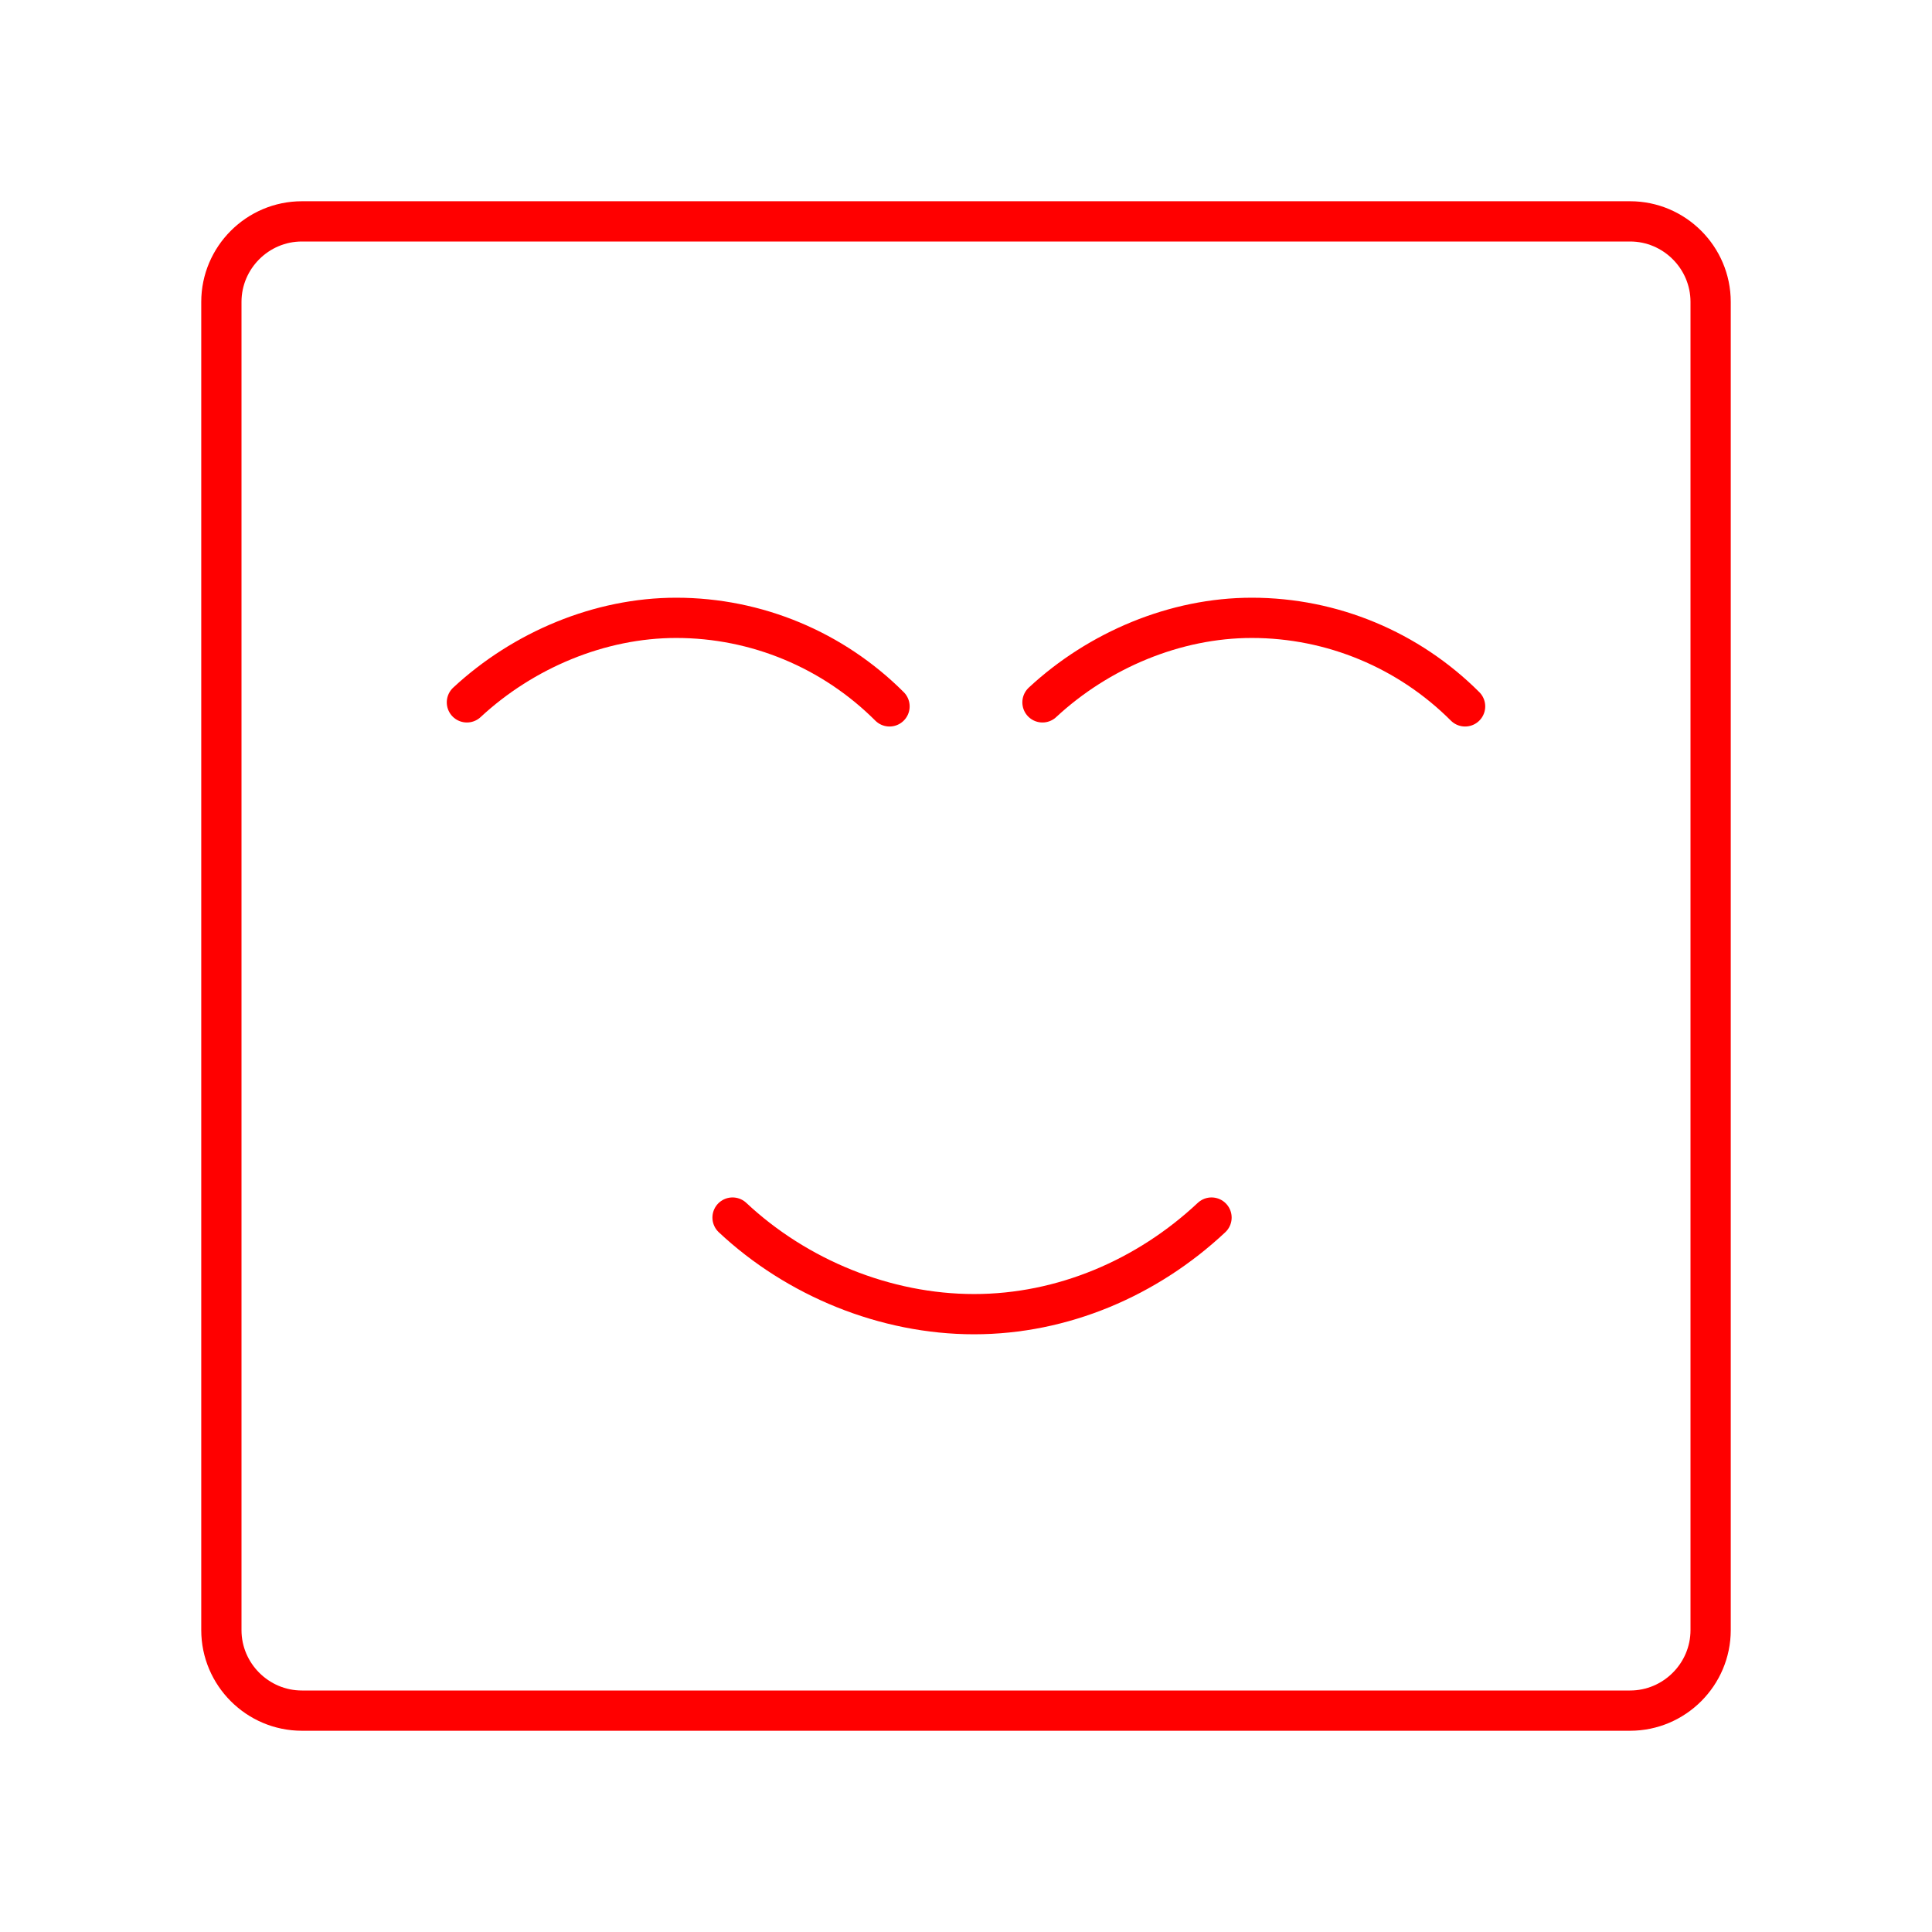 <?xml version="1.0" encoding="UTF-8"?><svg id="a" xmlns="http://www.w3.org/2000/svg" viewBox="0 0 48 48"><defs><style>.b{fill:none;stroke:#FF0000;stroke-linecap:round;stroke-linejoin:round;}</style></defs><path class="b" d="M40.5,5.5H7.5c-1.1,0-2,.9-2,2V40.5c0,1.1,.9,2,2,2H40.5c1.1,0,2-.9,2-2V7.5c0-1.1-.9-2-2-2Z"/><g><path class="b" d="M30.1,30.25c-1.6,1.5-3.7,2.4-5.9,2.4s-4.4-.9-6-2.4"/><path class="b" d="M22.1,17.55c-1.4-1.4-3.3-2.2-5.3-2.2-1.9,0-3.8,.8-5.2,2.1"/><path class="b" d="M36.4,17.55c-1.4-1.4-3.3-2.2-5.3-2.2-1.9,0-3.8,.8-5.2,2.1"/></g></svg>